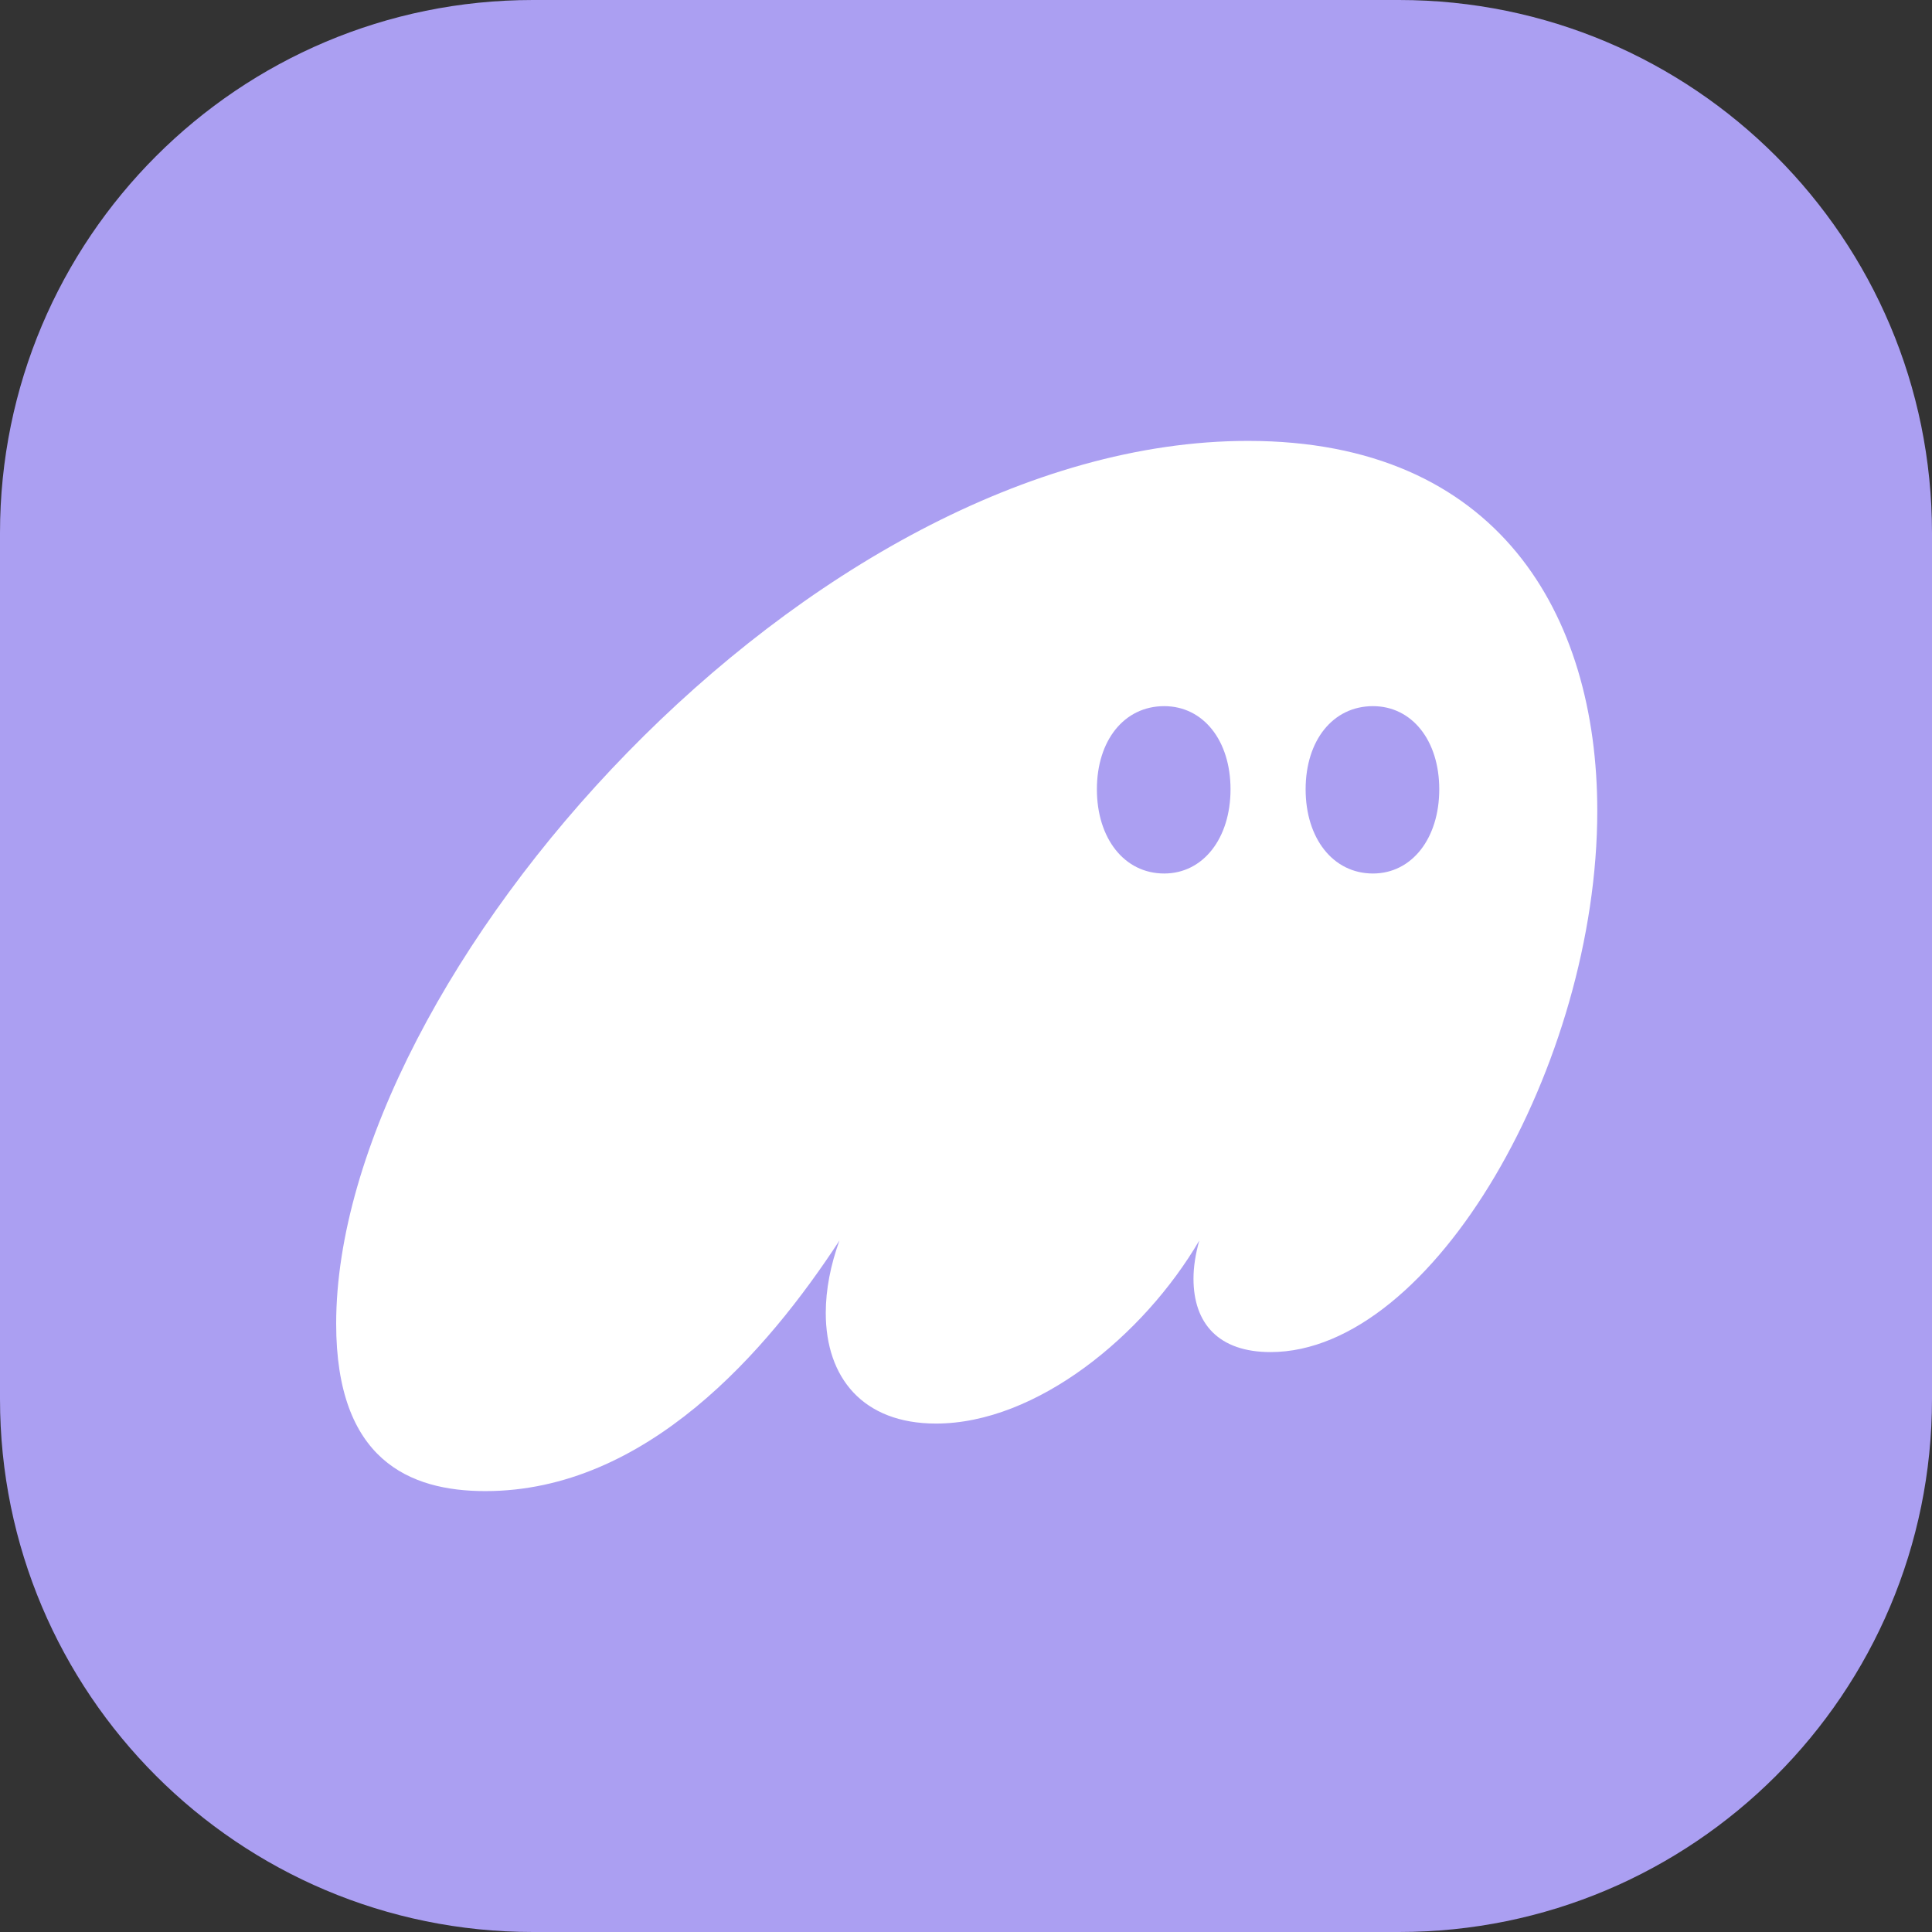 <svg width="24" height="24" viewBox="0 0 24 24" fill="none" xmlns="http://www.w3.org/2000/svg">
<rect x="0" y="0" width="24" height="24" fill="#333333" stroke="none"/>
<g clip-path="url(#clip0_18790_22363)">
<path d="M0 6.621C0 2.964 2.964 0 6.621 0H17.379C21.036 0 24 2.964 24 6.621V17.379C24 21.036 21.036 24 17.379 24H6.621C2.964 24 0 21.036 0 17.379V6.621Z" fill="#AB9FF2"/>
<path d="M6.029 18.523C8.028 18.523 9.531 16.784 10.428 15.41C10.318 15.714 10.258 16.018 10.258 16.31C10.258 17.113 10.718 17.684 11.627 17.684C12.875 17.684 14.208 16.59 14.898 15.41C14.85 15.581 14.826 15.739 14.826 15.884C14.826 16.444 15.141 16.796 15.783 16.796C17.806 16.796 19.842 13.21 19.842 10.073C19.842 7.629 18.606 5.477 15.504 5.477C10.052 5.477 4.176 12.14 4.176 16.444C4.176 18.134 5.084 18.523 6.029 18.523ZM13.626 9.805C13.626 9.198 13.965 8.772 14.462 8.772C14.947 8.772 15.286 9.198 15.286 9.805C15.286 10.413 14.947 10.851 14.462 10.851C13.965 10.851 13.626 10.413 13.626 9.805ZM16.219 9.805C16.219 9.198 16.558 8.772 17.055 8.772C17.54 8.772 17.879 9.198 17.879 9.805C17.879 10.413 17.54 10.851 17.055 10.851C16.558 10.851 16.219 10.413 16.219 9.805Z" fill="white"/>
</g>
<defs>
<clipPath id="clip0_18790_22363">
<rect width="24" height="24" fill="white"/>
</clipPath>
</defs>
</svg>
